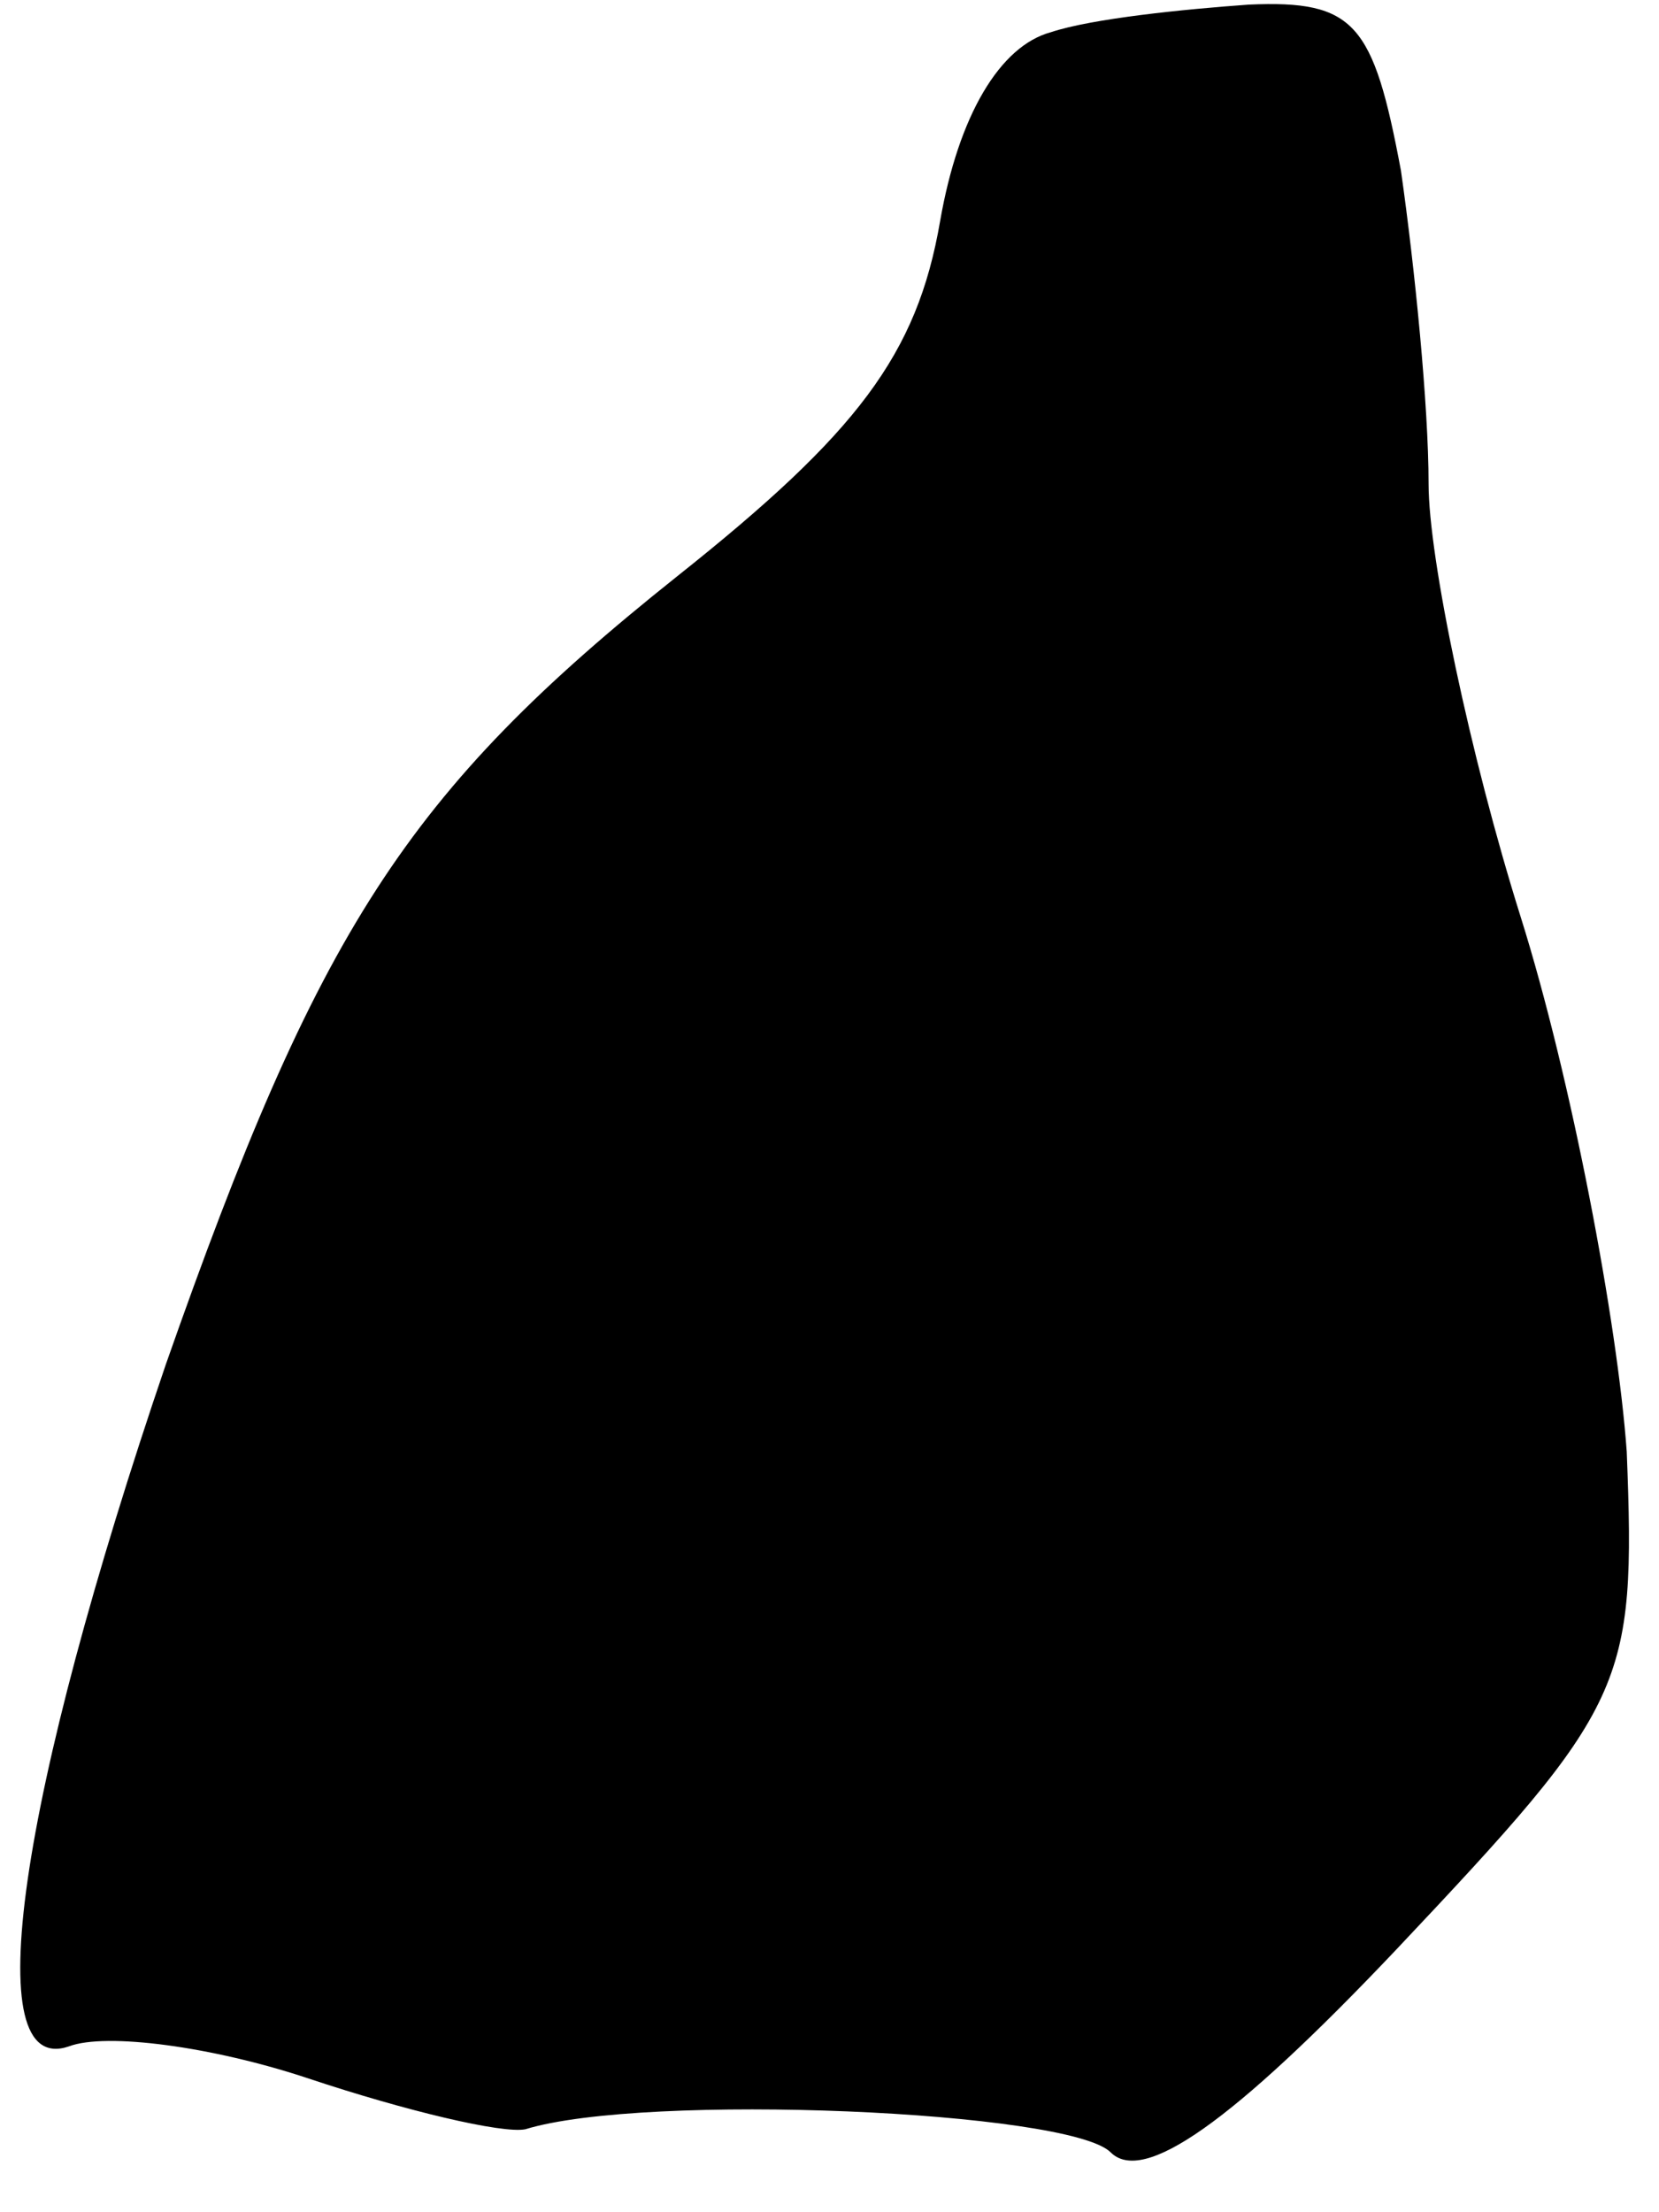 <?xml version="1.0" standalone="no"?>
<!DOCTYPE svg PUBLIC "-//W3C//DTD SVG 20010904//EN"
 "http://www.w3.org/TR/2001/REC-SVG-20010904/DTD/svg10.dtd">
<svg version="1.0" xmlns="http://www.w3.org/2000/svg"
 width="36pt" height="48pt" viewBox="0 0 36 48"
 preserveAspectRatio="xMidYMid meet">
<g transform="translate(0,48) scale(0.1,-0.1)"
fill="#000000" stroke="none">
<path fill="#000000" stroke="none" d="M228 473 c-11 -3 -20 -18 -24 -41 -5
-29 -18 -46 -57 -77 -59 -47 -78 -77 -111 -171 -32 -94 -41 -155 -21 -148 8 3
31 0 52 -7 21 -7 42 -12 47 -11 26 8 118 4 127 -5 7 -7 26 6 62 44 50 53 52
57 50 108 -2 28 -12 81 -23 116 -11 35 -20 78 -20 94 0 17 -3 47 -6 68 -6 32
-10 37 -33 36 -14 -1 -34 -3 -43 -6z"/>
</g>
</svg>
